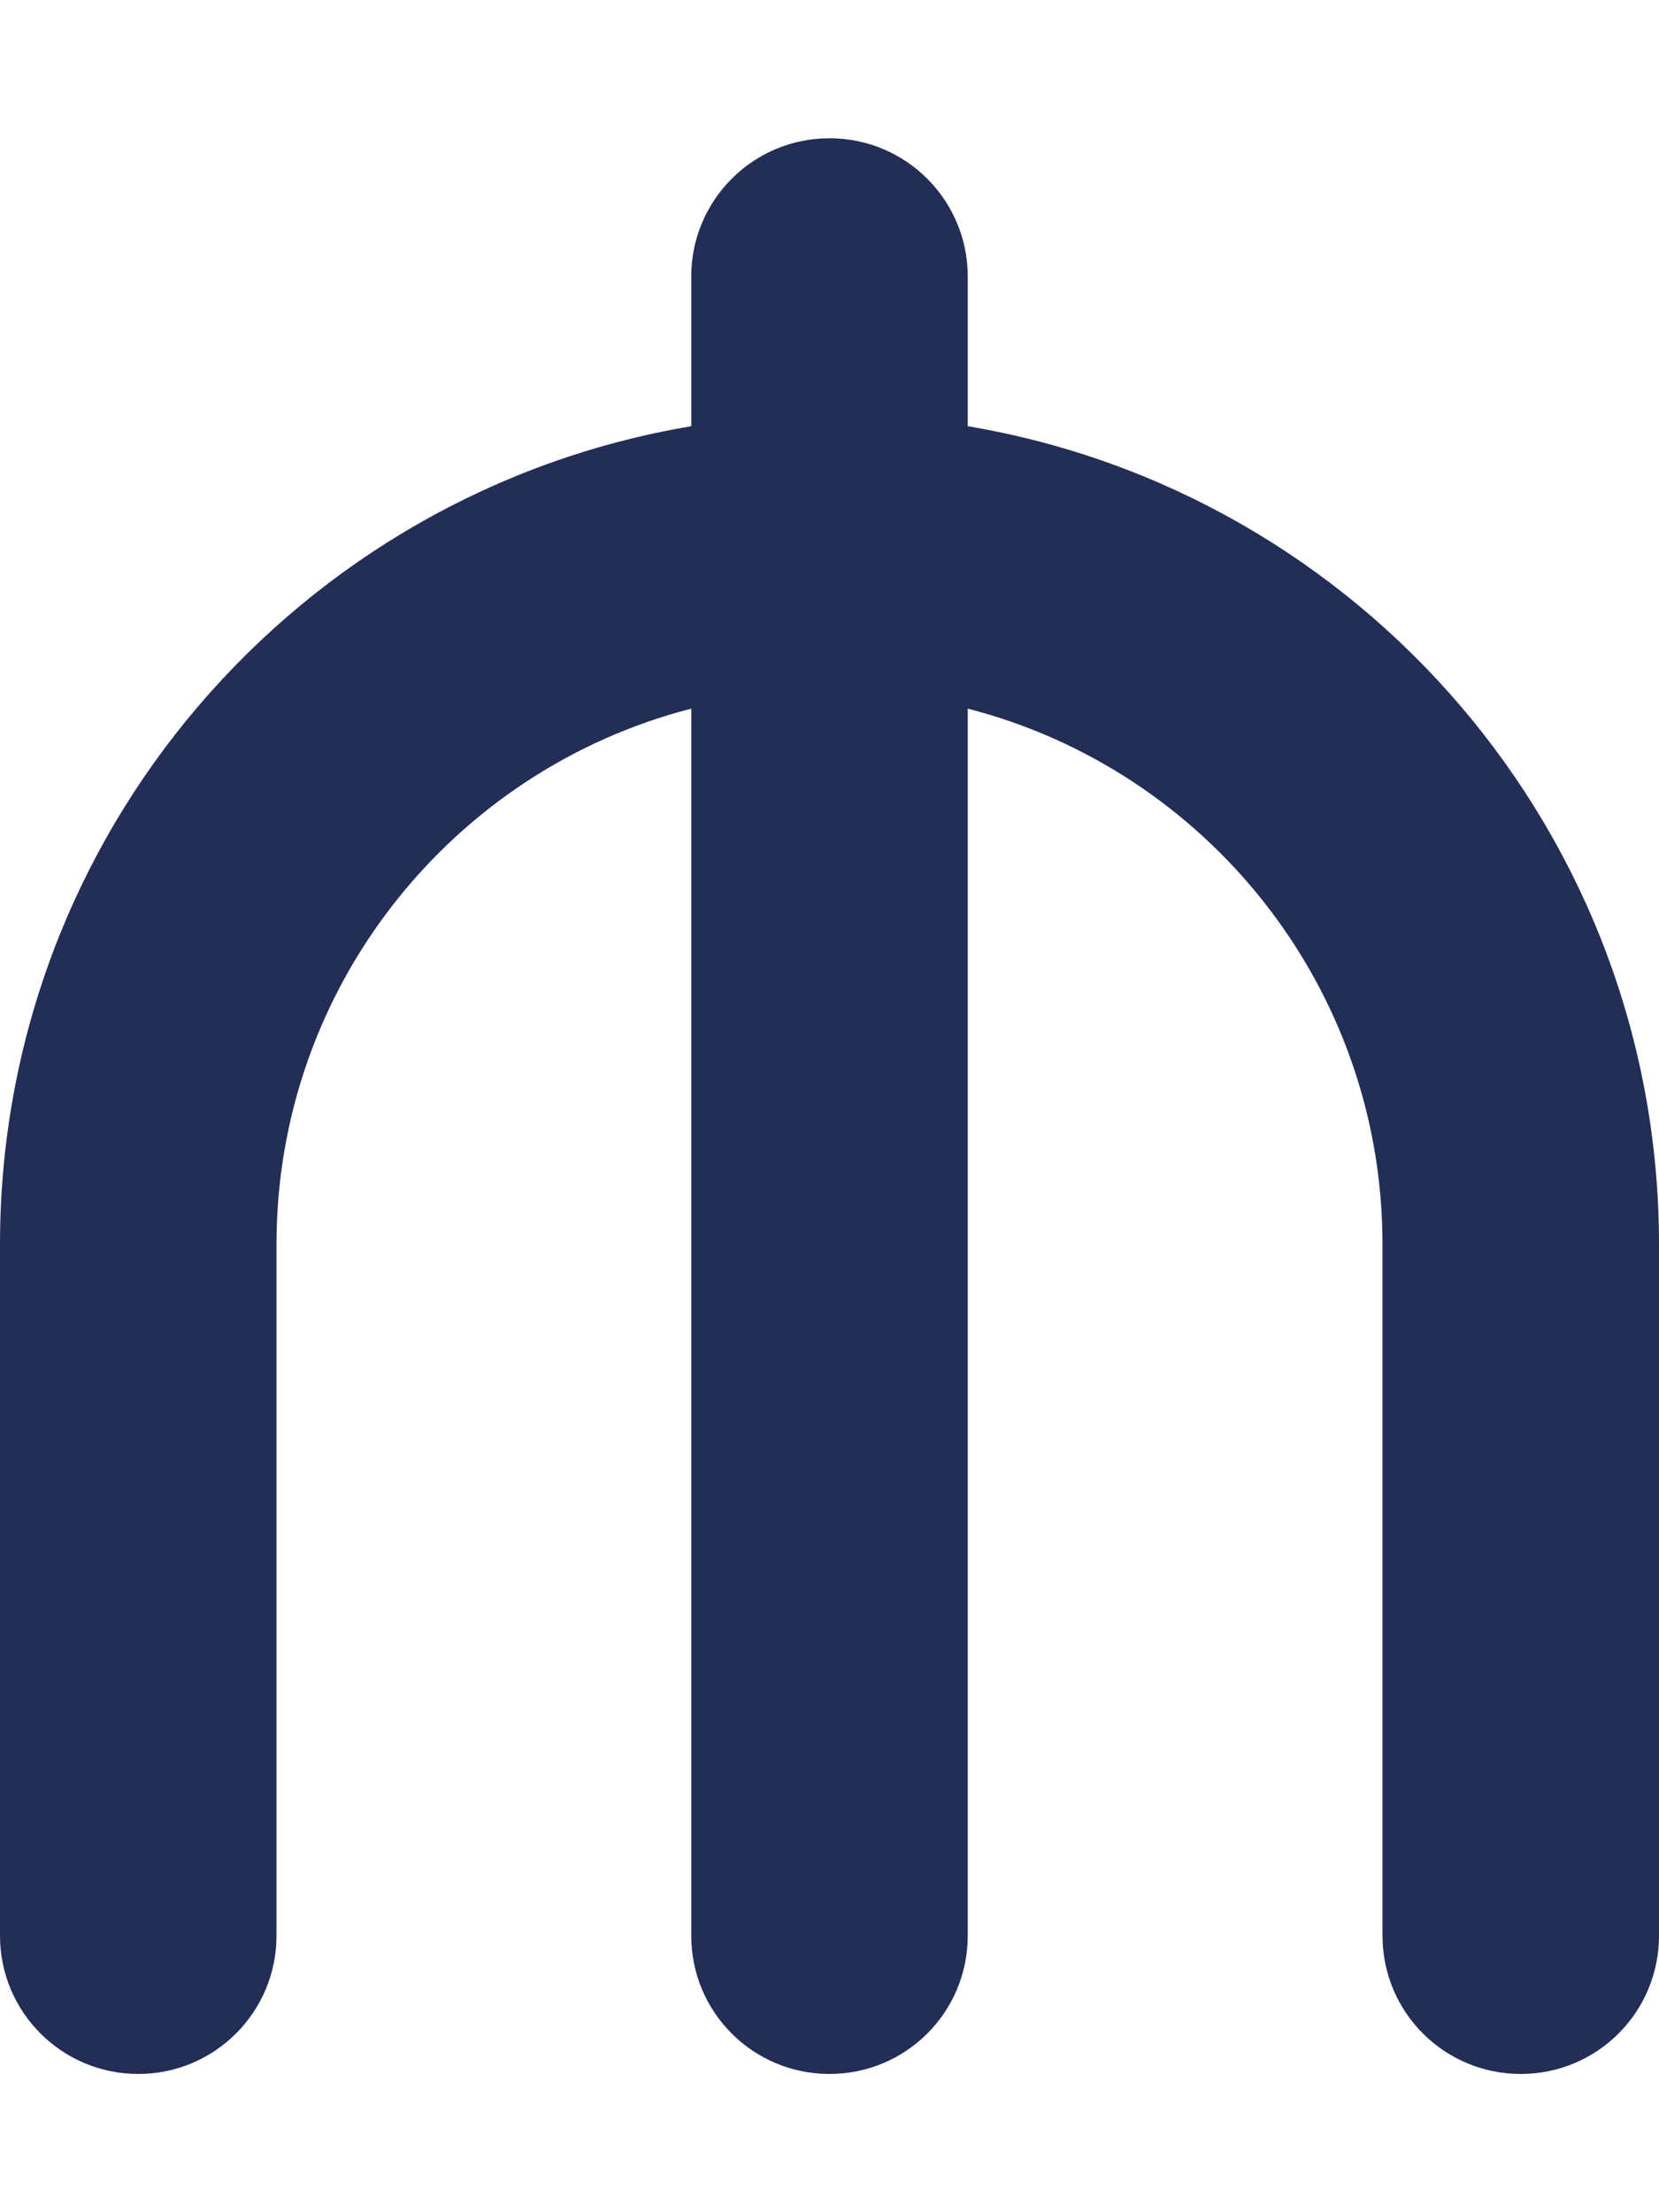 <svg width="18" height="24" viewBox="0 0 18 24" fill="none" xmlns="http://www.w3.org/2000/svg">
<path d="M10.5 3V4.624C14.756 5.339 18 9.042 18 13.5V21C18 21.83 17.33 22.5 16.5 22.5C15.67 22.5 15 21.83 15 21V13.5C15 10.706 13.088 8.353 10.5 7.688V21C10.5 21.83 9.83 22.5 9 22.5C8.17 22.5 7.5 21.83 7.5 21V7.688C4.912 8.353 3 10.706 3 13.5V21C3 21.83 2.328 22.5 1.5 22.5C0.672 22.5 0 21.83 0 21V13.5C0 9.042 3.243 5.339 7.5 4.624V3C7.5 2.172 8.17 1.5 9 1.5C9.83 1.5 10.5 2.172 10.5 3Z" fill="#232E57"/>
</svg>
